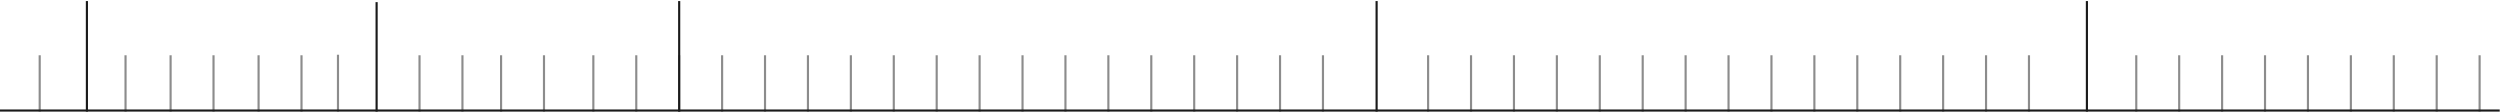 <?xml version="1.0" encoding="UTF-8"?>
<svg width="1165px" height="52px" viewBox="0 0 1165 52" version="1.1" xmlns="http://www.w3.org/2000/svg" xmlns:xlink="http://www.w3.org/1999/xlink">
    <!-- Generator: Sketch 54.1 (76490) - https://sketchapp.com -->
    <title>Group 4</title>
    <desc>Created with Sketch.</desc>
    <g id="Visuals" stroke="none" stroke-width="1" fill="none" fill-rule="evenodd" stroke-linecap="square">
        <g id="0.1-Desktop---Homepage-Copy-4" transform="translate(-82, -4989)" stroke="#1a1a1a">
            <g id="desktop/next-step" transform="translate(0, 4592)">
                <g id="customer-journey" transform="translate(82, 330)">
                    <g id="Group-4" transform="translate(0, 68)">
                        <path d="M0.5,50.5 L1164.361,50.5" id="Line-7"></path>
                        <path d="M40.5,50.5 L40.5,0" id="Line-10"></path>
                        <path d="M157.5,50.5 L157.5,25" id="Line-10" opacity="0.5"></path>
                        <path d="M316.5,50.5 L316.5,0" id="Line-10"></path>
                        <path d="M641.5,50.5 L641.5,0" id="Line-10"></path>
                        <path d="M972.5,50.5 L972.5,0" id="Line-10"></path>
                        <g id="Group-10" transform="translate(18, 0)">
                            <path d="M0.5,50.5 L0.5,25.25" id="Line-11" opacity="0.5"></path>
                            <path d="M40.5,50.5 L40.5,25.25" id="Line-11" opacity="0.5"></path>
                            <path d="M61.5,50.5 L61.5,25.25" id="Line-11" opacity="0.5"></path>
                            <path d="M81.5,50.5 L81.5,25.25" id="Line-11" opacity="0.5"></path>
                            <path d="M102.5,50.5 L102.5,25.25" id="Line-11" opacity="0.5"></path>
                            <path d="M122.5,50.5 L122.5,25.25" id="Line-11" opacity="0.5"></path>
                            <path d="M157.5,50.5 L157.5,0.5" id="Line-11"></path>
                            <path d="M177.5,50.5 L177.5,25.25" id="Line-11" opacity="0.5"></path>
                            <path d="M197.5,50.5 L197.5,25.25" id="Line-11" opacity="0.5"></path>
                            <path d="M215.5,50.5 L215.5,25.25" id="Line-11" opacity="0.5"></path>
                            <path d="M235.5,50.5 L235.5,25.25" id="Line-11" opacity="0.5"></path>
                            <path d="M258.5,50.5 L258.5,25.25" id="Line-11" opacity="0.5"></path>
                            <path d="M278.5,50.5 L278.5,25.25" id="Line-11" opacity="0.5"></path>
                            <path d="M298.5,50.5 L298.5,25.25" id="Line-11" opacity="0.5"></path>
                            <path d="M318.5,50.5 L318.5,25.25" id="Line-11" opacity="0.5"></path>
                            <path d="M338.5,50.5 L338.5,25.25" id="Line-11" opacity="0.5"></path>
                            <path d="M358.5,50.5 L358.5,25.25" id="Line-11" opacity="0.5"></path>
                            <path d="M378.5,50.5 L378.5,25.25" id="Line-11" opacity="0.5"></path>
                            <path d="M398.5,50.5 L398.5,25.25" id="Line-11" opacity="0.5"></path>
                            <path d="M418.5,50.5 L418.5,25.25" id="Line-11" opacity="0.5"></path>
                            <path d="M438.5,50.5 L438.5,25.25" id="Line-11" opacity="0.5"></path>
                            <path d="M458.5,50.5 L458.5,25.25" id="Line-11" opacity="0.5"></path>
                            <path d="M478.5,50.5 L478.5,25.25" id="Line-11" opacity="0.5"></path>
                            <path d="M498.5,50.5 L498.5,25.25" id="Line-11" opacity="0.5"></path>
                            <path d="M518.5,50.5 L518.5,25.25" id="Line-11" opacity="0.5"></path>
                            <path d="M538.5,50.5 L538.5,25.25" id="Line-11" opacity="0.5"></path>
                            <path d="M558.5,50.5 L558.5,25.25" id="Line-11" opacity="0.5"></path>
                            <path d="M578.5,50.5 L578.5,25.25" id="Line-11" opacity="0.5"></path>
                            <path d="M598.5,50.5 L598.5,25.25" id="Line-11" opacity="0.5"></path>
                            <path d="M647.5,50.5 L647.5,25.25" id="Line-11" opacity="0.5"></path>
                            <path d="M667.5,50.5 L667.5,25.25" id="Line-11" opacity="0.5"></path>
                            <path d="M687.5,50.5 L687.5,25.25" id="Line-11" opacity="0.5"></path>
                            <path d="M707.5,50.5 L707.5,25.25" id="Line-11" opacity="0.5"></path>
                            <path d="M727.5,50.5 L727.5,25.25" id="Line-11" opacity="0.5"></path>
                            <path d="M747.5,50.5 L747.5,25.25" id="Line-11" opacity="0.5"></path>
                            <path d="M767.5,50.5 L767.5,25.25" id="Line-11" opacity="0.5"></path>
                            <path d="M787.5,50.5 L787.5,25.25" id="Line-11" opacity="0.5"></path>
                            <path d="M807.5,50.5 L807.5,25.25" id="Line-11" opacity="0.5"></path>
                            <path d="M827.5,50.5 L827.5,25.25" id="Line-11" opacity="0.5"></path>
                            <path d="M847.5,50.5 L847.5,25.25" id="Line-11" opacity="0.5"></path>
                            <path d="M867.5,50.5 L867.5,25.25" id="Line-11" opacity="0.5"></path>
                            <path d="M887.5,50.5 L887.5,25.25" id="Line-11" opacity="0.5"></path>
                            <path d="M907.5,50.5 L907.5,25.25" id="Line-11" opacity="0.5"></path>
                            <path d="M927.5,50.5 L927.5,25.25" id="Line-11" opacity="0.5"></path>
                            <path d="M977.5,50.5 L977.5,25.25" id="Line-11" opacity="0.5"></path>
                            <path d="M997.5,50.5 L997.5,25.25" id="Line-11" opacity="0.5"></path>
                            <path d="M1017.5,50.5 L1017.5,25.25" id="Line-11" opacity="0.5"></path>
                            <path d="M1037.5,50.5 L1037.5,25.25" id="Line-11" opacity="0.5"></path>
                            <path d="M1057.5,50.5 L1057.5,25.25" id="Line-11" opacity="0.5"></path>
                            <path d="M1077.5,50.5 L1077.5,25.25" id="Line-11" opacity="0.5"></path>
                            <path d="M1097.5,50.5 L1097.5,25.25" id="Line-11" opacity="0.5"></path>
                            <path d="M1117.5,50.5 L1117.5,25.25" id="Line-11" opacity="0.5"></path>
                            <path d="M1137.5,50.5 L1137.5,25.25" id="Line-11" opacity="0.5"></path>
                        </g>
                    </g>
                </g>
            </g>
        </g>
    </g>
</svg>